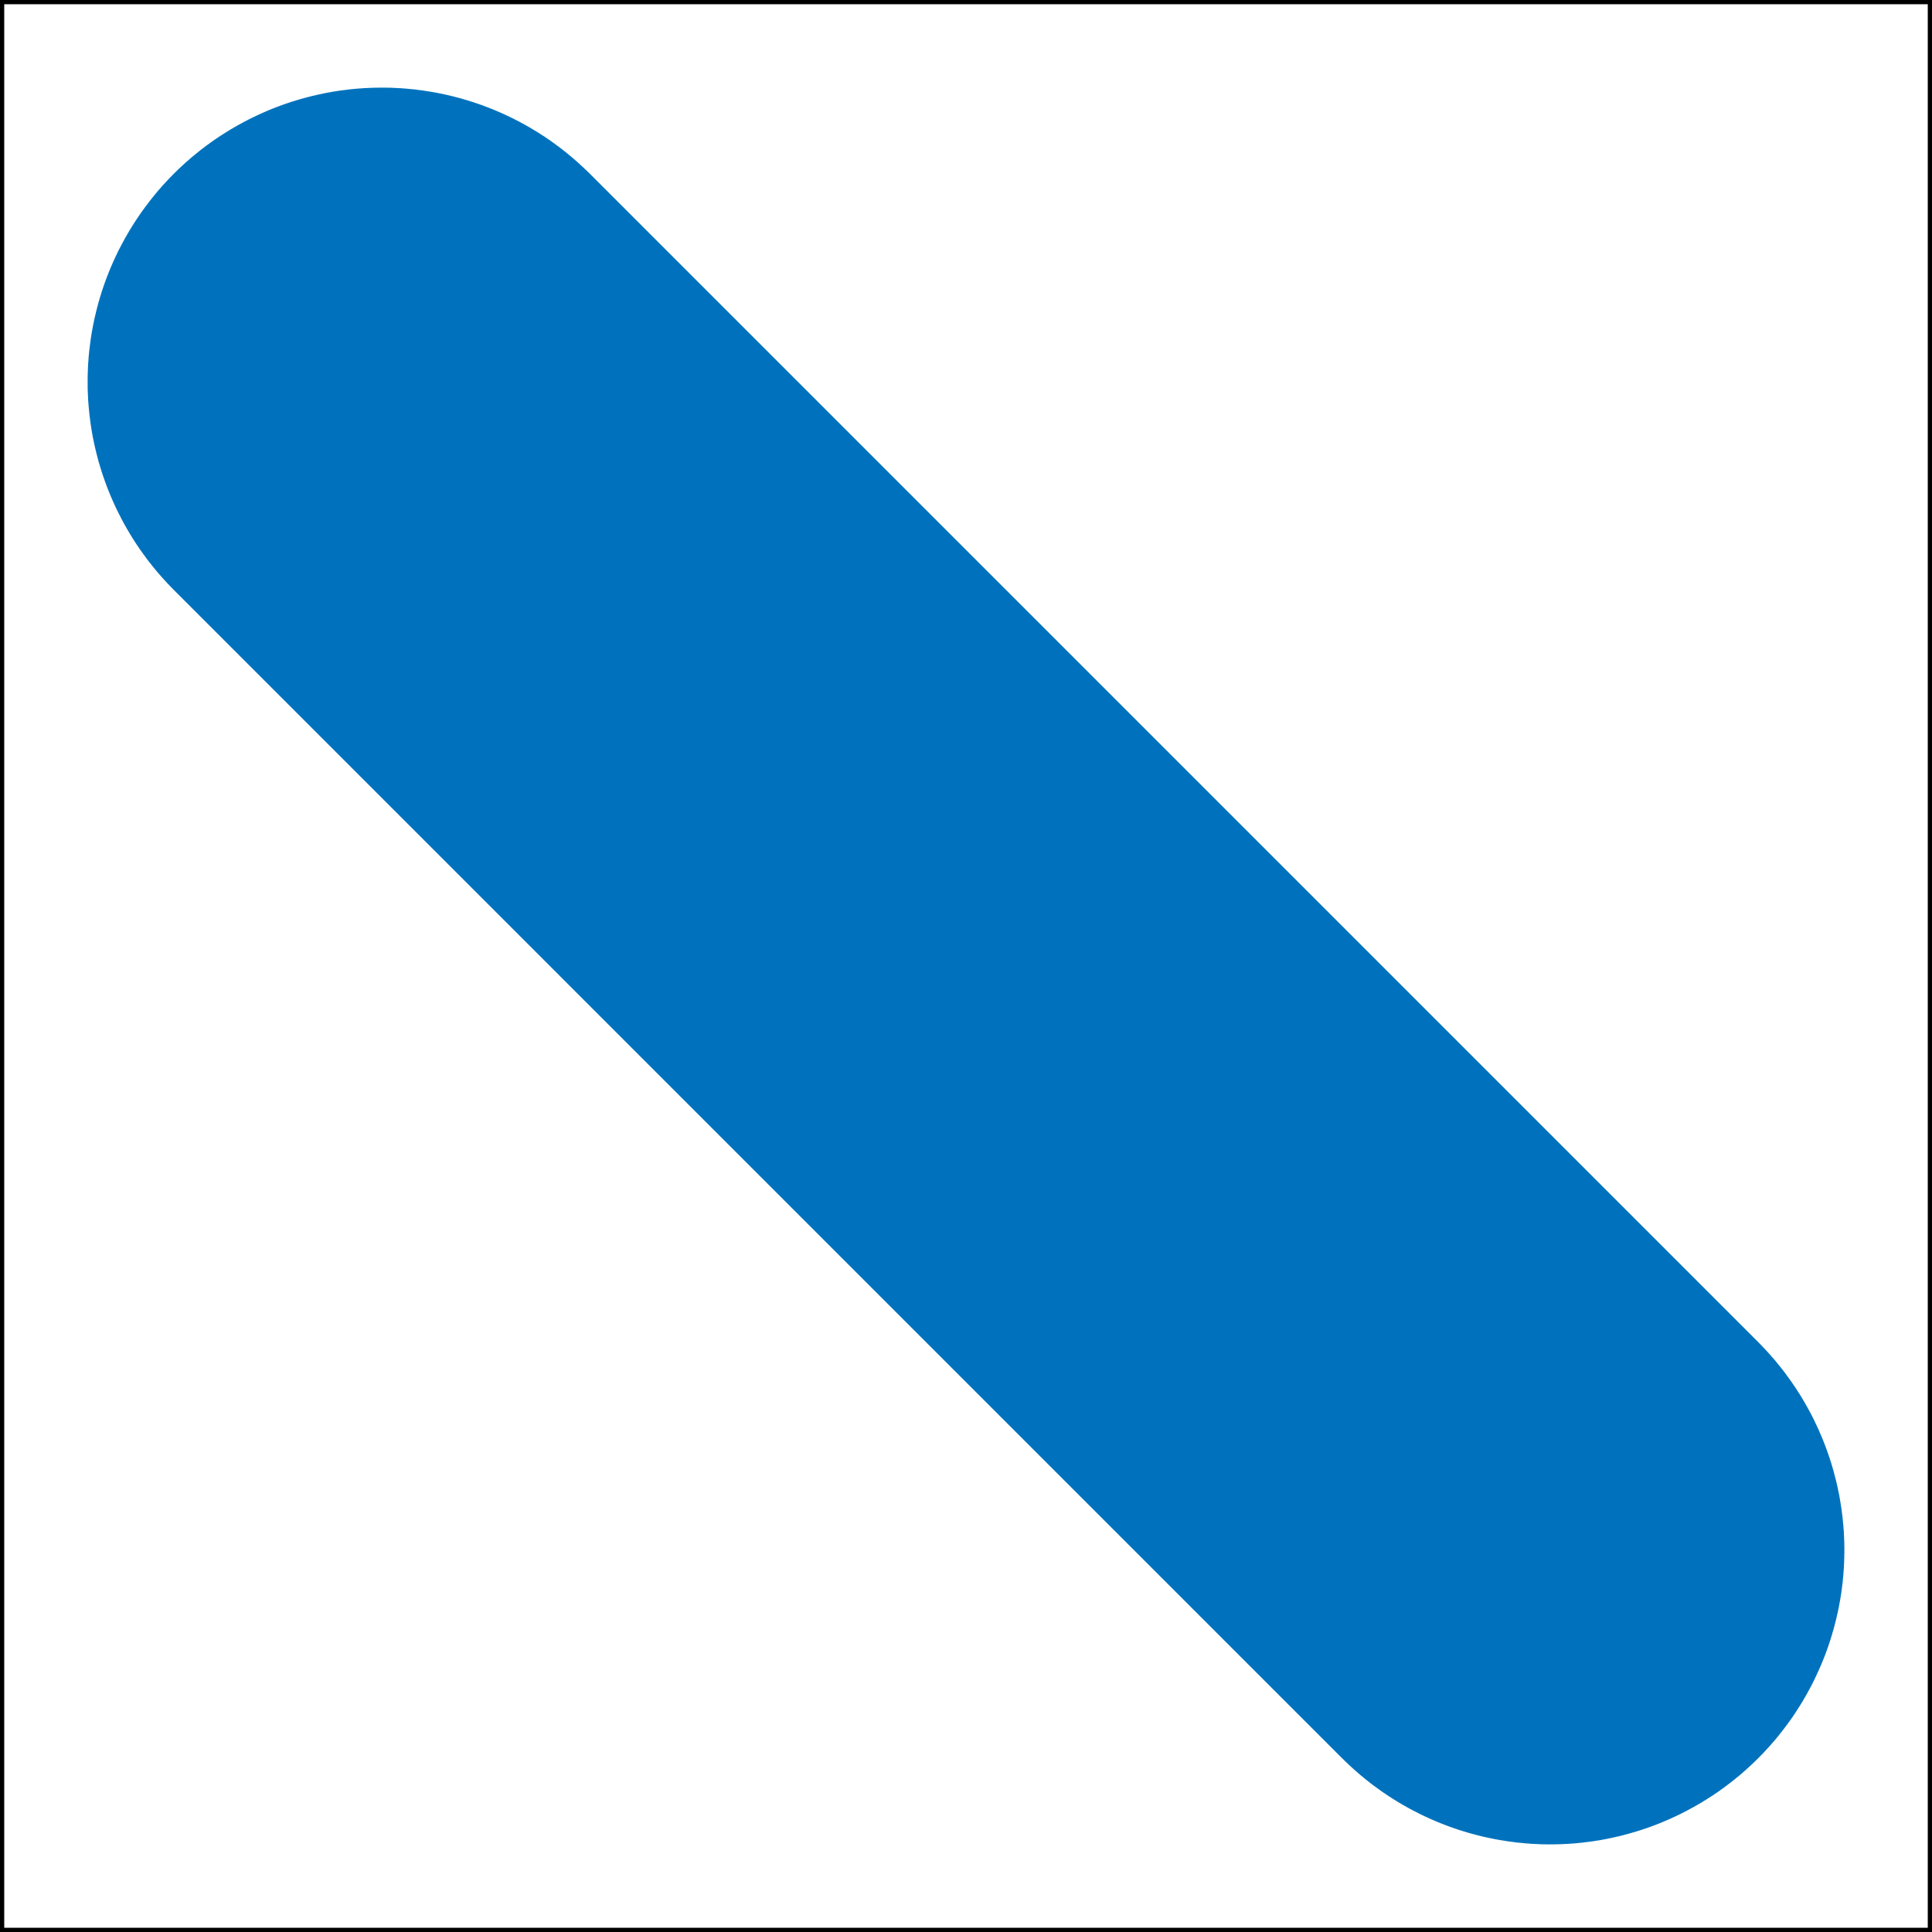 <?xml version='1.0' encoding='UTF-8'?>
<!-- This file was generated by dvisvgm 3.0.4 -->
<svg version='1.1' xmlns='http://www.w3.org/2000/svg' xmlns:xlink='http://www.w3.org/1999/xlink' width='227.271pt' height='227.272pt' viewBox='-71.999 -72.003 227.271 227.272'>
<rect x="-71.999" y="-72.003" width="227.271" height="227.272" fill="#333333" stroke="none"/>
<defs>
<clipPath id='clip1'>
<path d='M-71.75 155.019H155.023V-71.754H-71.75Z'/>
</clipPath>
</defs>
<g id='page1'>
<path d='M-71.75 155.019H155.023V-71.754H-71.75Z' fill='#fff'/>
<path d='M-71.75 155.019V-71.754H155.023V155.019H-71.75Z' stroke='#000' fill='none' stroke-width='.498' stroke-miterlimit='10'/>
<path d='M-2.785-51.387L-2.941-51.535L-3.094-51.688L-3.25-51.84L-3.41-51.984L-3.562-52.133L-3.727-52.285L-4.199-52.719L-4.531-53.008L-4.688-53.145L-4.852-53.289L-5.02-53.426L-5.191-53.563L-5.52-53.84L-5.691-53.977L-5.863-54.106L-6.027-54.242L-6.371-54.504L-6.551-54.637L-6.723-54.758L-6.895-54.891L-7.074-55.016L-7.25-55.145L-7.422-55.27L-7.602-55.391L-7.781-55.508L-8.137-55.758L-8.324-55.871L-8.504-55.988L-8.688-56.106L-8.867-56.223L-9.051-56.332L-9.238-56.449L-9.98-56.891L-10.172-56.992L-10.355-57.102L-10.551-57.207L-10.734-57.309L-11.121-57.516L-11.504-57.707L-11.699-57.813L-11.891-57.906L-12.082-57.996L-12.281-58.094L-12.473-58.188L-12.672-58.277L-12.867-58.367L-13.266-58.547L-13.465-58.629L-13.664-58.719L-14.262-58.965L-14.461-59.039L-14.66-59.125L-14.867-59.199L-15.066-59.274L-15.27-59.352L-15.469-59.426L-15.676-59.496L-15.883-59.57L-16.09-59.637L-16.289-59.707L-16.492-59.777L-16.699-59.836L-16.906-59.906L-17.121-59.969L-17.738-60.152L-17.945-60.207L-18.156-60.266L-18.363-60.32L-18.578-60.375L-18.781-60.43L-18.996-60.477L-19.203-60.531L-19.84-60.676L-20.047-60.719L-20.262-60.758L-20.473-60.809L-20.688-60.848L-20.898-60.883L-21.113-60.922L-22.176-61.094L-22.391-61.121L-22.609-61.149L-23.25-61.234L-23.469-61.254L-23.895-61.293L-24.113-61.316L-24.328-61.336L-24.543-61.352L-24.762-61.371L-24.973-61.383L-25.195-61.391L-25.406-61.406L-25.625-61.41L-25.84-61.426L-26.055-61.434L-26.273-61.438H-26.484L-26.707-61.445H-27.352L-27.57-61.438H-27.785L-28.004-61.434L-28.219-61.426L-28.438-61.418L-28.652-61.41L-28.871-61.399L-29.082-61.391L-29.297-61.379L-29.516-61.356L-29.73-61.344L-29.949-61.328L-30.375-61.289L-30.594-61.266L-30.809-61.246L-31.234-61.191L-31.453-61.164L-32.094-61.082L-32.52-61.012L-32.738-60.981L-32.953-60.945L-33.379-60.863L-33.586-60.828L-33.797-60.785L-34.012-60.738L-34.223-60.695L-34.648-60.602L-34.855-60.551L-35.07-60.504L-35.273-60.457L-35.699-60.348L-36.113-60.238L-36.328-60.18L-36.738-60.059L-36.945-60.004L-37.156-59.934L-37.57-59.809L-37.777-59.742L-37.977-59.672L-38.387-59.535L-38.594-59.461L-38.793-59.391L-39-59.316L-39.199-59.238L-39.406-59.164L-39.605-59.082L-39.805-59.008L-40.008-58.926L-40.41-58.758L-40.609-58.668L-40.809-58.586L-41.008-58.496L-41.199-58.414L-41.398-58.32L-41.598-58.231L-41.789-58.141L-41.98-58.043L-42.18-57.953L-42.566-57.762L-42.758-57.66L-42.949-57.563L-43.336-57.356L-43.52-57.254L-43.906-57.047L-44.09-56.938L-44.277-56.836L-44.461-56.727L-44.656-56.613L-44.84-56.504L-45.02-56.387L-45.203-56.277L-45.574-56.043L-45.934-55.813L-46.117-55.695L-46.297-55.57L-46.477-55.453L-46.832-55.207L-47.004-55.082L-47.184-54.953L-47.355-54.828L-47.535-54.699L-48.223-54.176L-48.395-54.039L-48.559-53.906L-48.73-53.77L-48.895-53.633L-49.066-53.496L-49.398-53.219L-49.562-53.074L-49.719-52.93L-49.883-52.793L-50.043-52.649L-50.207-52.5L-50.523-52.211L-50.684-52.059L-50.84-51.914L-50.992-51.762L-51.148-51.613L-51.609-51.152L-51.762-50.992L-51.91-50.844L-52.055-50.684L-52.207-50.527L-52.496-50.211L-52.648-50.047L-52.793-49.887L-52.93-49.723L-53.074-49.563L-53.219-49.399L-53.492-49.07L-53.629-48.899L-53.766-48.734L-53.906-48.563L-54.035-48.395L-54.172-48.223L-54.695-47.535L-54.824-47.359L-54.949-47.188L-55.078-47.008L-55.203-46.836L-55.449-46.481L-55.566-46.301L-55.691-46.121L-55.809-45.938L-56.043-45.578L-56.277-45.207L-56.387-45.024L-56.504-44.844L-56.613-44.656L-56.723-44.465L-56.832-44.281L-56.934-44.094L-57.047-43.91L-57.25-43.524L-57.355-43.34L-57.559-42.953L-57.656-42.762L-57.762-42.57L-57.953-42.184L-58.043-41.984L-58.137-41.793L-58.227-41.602L-58.316-41.402L-58.414-41.203L-58.496-41.008L-58.586-40.809L-58.668-40.609L-58.758-40.41L-58.922-40.012L-59.004-39.805L-59.078-39.606L-59.16-39.406L-59.238-39.203L-59.312-39.004L-59.387-38.797L-59.457-38.598L-59.531-38.391L-59.672-37.977L-59.738-37.777L-59.809-37.574L-59.93-37.16L-60-36.949L-60.055-36.742L-60.18-36.328L-60.234-36.117L-60.344-35.703L-60.453-35.277L-60.5-35.07L-60.551-34.859L-60.598-34.652L-60.695-34.227L-60.734-34.012L-60.785-33.801L-60.824-33.586L-60.859-33.383L-60.941-32.953L-60.977-32.742L-61.012-32.524L-61.078-32.098L-61.16-31.457L-61.188-31.238L-61.242-30.813L-61.266-30.598L-61.285-30.379L-61.328-29.953L-61.34-29.731L-61.355-29.52L-61.375-29.301L-61.387-29.086L-61.395-28.871L-61.41-28.652L-61.414-28.441L-61.422-28.219L-61.43-28.008L-61.438-27.789V-27.574L-61.441-27.356V-26.707L-61.438-26.488V-26.277L-61.43-26.055L-61.422-25.844L-61.41-25.629L-61.402-25.41L-61.387-25.195L-61.383-24.977L-61.367-24.762L-61.348-24.543L-61.332-24.332L-61.312-24.117L-61.293-23.899L-61.25-23.473L-61.23-23.25L-61.148-22.613L-61.121-22.395L-61.094-22.18L-60.922-21.113L-60.879-20.902L-60.844-20.688L-60.805-20.477L-60.758-20.262L-60.715-20.051L-60.672-19.844L-60.527-19.203L-60.473-19L-60.426-18.785L-60.371-18.578L-60.316-18.367L-60.262-18.16L-60.207-17.945L-60.152-17.742L-59.965-17.121L-59.902-16.91L-59.836-16.703L-59.773-16.496L-59.703-16.289L-59.637-16.09L-59.566-15.887L-59.492-15.68L-59.422-15.473L-59.348-15.274L-59.273-15.066L-59.195-14.867L-59.121-14.66L-59.039-14.461L-58.961-14.262L-58.715-13.664L-58.625-13.465L-58.543-13.266L-58.363-12.867L-58.273-12.676L-58.188-12.477L-58.09-12.285L-57.992-12.086L-57.902-11.891L-57.809-11.699L-57.703-11.508L-57.512-11.121L-57.305-10.738L-57.203-10.551L-57.102-10.359L-56.988-10.176L-56.887-9.981L-56.445-9.238L-56.332-9.055L-56.219-8.867L-56.105-8.691L-55.988-8.504L-55.871-8.324L-55.754-8.141L-55.504-7.781L-55.391-7.606L-55.266-7.426L-55.141-7.254L-55.012-7.074L-54.887-6.899L-54.758-6.727L-54.633-6.555L-54.504-6.375L-54.242-6.031L-54.105-5.867L-53.973-5.695L-53.836-5.524L-53.562-5.191L-53.422-5.02L-53.285-4.856L-53.141-4.691L-53.004-4.531L-52.715-4.203L-52.281-3.731L-52.133-3.563L-51.98-3.414L-51.836-3.254L-51.684-3.098L-51.535-2.945L-51.383-2.789L86.055 134.652L86.215 134.801L86.363 134.953L86.523 135.105L86.68 135.25L86.832 135.398L86.996 135.551L87.473 135.984L87.801 136.273L87.957 136.41L88.125 136.555L88.289 136.691L88.461 136.828L88.789 137.105L88.961 137.242L89.133 137.371L89.301 137.508L89.641 137.769L89.82 137.902L89.992 138.023L90.164 138.156L90.344 138.277L90.523 138.41L90.695 138.535L90.871 138.656L91.051 138.773L91.41 139.019L91.594 139.137L91.773 139.254L91.957 139.371L92.137 139.488L92.324 139.598L92.508 139.715L93.25 140.156L93.441 140.258L93.629 140.367L93.82 140.473L94.008 140.574L94.391 140.781L94.777 140.973L94.969 141.074L95.16 141.172L95.352 141.262L95.551 141.359L95.746 141.453L95.945 141.543L96.137 141.633L96.535 141.812L96.734 141.894L96.934 141.984L97.531 142.23L97.73 142.305L97.93 142.387L98.137 142.465L98.336 142.539L98.543 142.617L98.742 142.691L98.945 142.758L99.152 142.836L99.359 142.902L99.559 142.973L99.766 143.043L99.973 143.101L100.176 143.172L100.391 143.234L101.008 143.418L101.215 143.473L101.43 143.527L101.633 143.586L101.848 143.641L102.055 143.695L102.266 143.742L102.473 143.797L103.113 143.941L103.316 143.984L103.531 144.023L103.742 144.07L103.957 144.113L104.168 144.148L104.383 144.187L105.449 144.359L105.66 144.387L105.879 144.414L106.52 144.5L106.738 144.519L107.164 144.559L107.387 144.582L107.598 144.601L107.812 144.613L108.031 144.637L108.246 144.648L108.465 144.656L108.676 144.672L108.898 144.676L109.109 144.691L109.324 144.699L109.543 144.703H109.758L109.977 144.711H110.621L110.844 144.703H111.055L111.273 144.699L111.488 144.691L111.707 144.684L111.922 144.676L112.141 144.664L112.355 144.656L112.566 144.641L112.785 144.621L113 144.609L113.219 144.594L113.645 144.555L113.867 144.531L114.078 144.512L114.504 144.457L114.727 144.43L115.363 144.348L115.789 144.277L116.012 144.242L116.223 144.211L116.648 144.129L116.855 144.094L117.066 144.051L117.281 144.004L117.496 143.961L117.922 143.867L118.125 143.816L118.34 143.769L118.547 143.723L118.973 143.613L119.383 143.5L119.598 143.445L120.008 143.324L120.215 143.269L120.43 143.199L120.84 143.074L121.047 143.008L121.246 142.937L121.66 142.801L121.863 142.726L122.062 142.656L122.27 142.582L122.469 142.504L122.676 142.43L122.875 142.348L123.074 142.273L123.281 142.187L123.68 142.023L123.879 141.934L124.078 141.851L124.277 141.762L124.469 141.68L124.668 141.586L124.867 141.496L125.059 141.406L125.254 141.309L125.453 141.219L125.836 141.027L126.027 140.926L126.223 140.828L126.605 140.621L126.793 140.519L127.176 140.312L127.363 140.203L127.547 140.101L127.734 139.992L127.926 139.879L128.113 139.769L128.289 139.652L128.477 139.543L128.848 139.309L129.203 139.078L129.391 138.961L129.566 138.836L129.746 138.719L130.105 138.473L130.277 138.348L130.453 138.219L130.625 138.094L130.805 137.965L131.492 137.441L131.664 137.305L131.828 137.172L132 137.035L132.164 136.898L132.336 136.762L132.668 136.484L132.832 136.34L132.992 136.195L133.156 136.059L133.312 135.914L133.477 135.766L133.793 135.476L133.953 135.324L134.109 135.18L134.262 135.027L134.418 134.879L134.879 134.418L135.031 134.258L135.184 134.109L135.328 133.949L135.477 133.793L135.766 133.476L135.918 133.312L136.062 133.152L136.199 132.988L136.344 132.828L136.488 132.664L136.762 132.336L136.902 132.164L137.039 132L137.176 131.828L137.305 131.66L137.445 131.488L137.965 130.801L138.098 130.625L138.219 130.453L138.352 130.273L138.473 130.101L138.723 129.746L138.84 129.566L138.961 129.387L139.078 129.203L139.312 128.844L139.547 128.473L139.656 128.289L139.773 128.109L139.883 127.922L139.992 127.73L140.102 127.547L140.207 127.359L140.316 127.176L140.523 126.789L140.625 126.605L140.832 126.219L140.926 126.027L141.031 125.836L141.223 125.449L141.312 125.25L141.41 125.058L141.496 124.863L141.586 124.664L141.684 124.465L141.766 124.273L141.855 124.074L141.937 123.875L142.027 123.676L142.191 123.277L142.273 123.07L142.352 122.871L142.434 122.672L142.508 122.469L142.582 122.269L142.66 122.062L142.727 121.863L142.805 121.656L142.941 121.242L143.008 121.043L143.078 120.84L143.203 120.426L143.27 120.215L143.324 120.008L143.449 119.594L143.504 119.383L143.613 118.969L143.723 118.543L143.773 118.336L143.82 118.125L143.867 117.918L143.965 117.492L144.008 117.277L144.055 117.066L144.094 116.852L144.129 116.644L144.211 116.219L144.246 116.008L144.281 115.789L144.352 115.363L144.434 114.723L144.461 114.504L144.516 114.078L144.535 113.863L144.555 113.644L144.598 113.219L144.609 112.996L144.625 112.785L144.645 112.566L144.66 112.352L144.664 112.137L144.68 111.918L144.687 111.707L144.691 111.484L144.699 111.273L144.707 111.051V110.84L144.715 110.621V109.973L144.707 109.754V109.539L144.699 109.32L144.691 109.109L144.68 108.894L144.672 108.676L144.66 108.461L144.652 108.242L144.637 108.027L144.617 107.808L144.605 107.598L144.582 107.383L144.562 107.164L144.523 106.738L144.5 106.516L144.418 105.879L144.391 105.66L144.363 105.445L144.191 104.379L144.152 104.168L144.117 103.953L144.074 103.742L144.027 103.527L143.984 103.316L143.945 103.109L143.801 102.469L143.746 102.262L143.695 102.051L143.641 101.844L143.586 101.633L143.531 101.426L143.477 101.211L143.422 101.008L143.238 100.387L143.176 100.176L143.105 99.969L143.043 99.762L142.977 99.555L142.906 99.355L142.84 99.152L142.762 98.945L142.695 98.738L142.617 98.539L142.543 98.332L142.469 98.133L142.391 97.926L142.309 97.727L142.234 97.527L141.984 96.93L141.895 96.73L141.812 96.531L141.637 96.133L141.547 95.941L141.457 95.742L141.359 95.551L141.266 95.352L141.176 95.156L141.078 94.965L140.977 94.773L140.785 94.387L140.578 94.004L140.473 93.816L140.371 93.625L140.262 93.441L140.156 93.246L139.719 92.504L139.602 92.32L139.492 92.133L139.375 91.957L139.258 91.769L139.141 91.59L139.023 91.406L138.777 91.047L138.66 90.871L138.535 90.691L138.414 90.519L138.281 90.34L138.156 90.16L138.027 89.992L137.902 89.82L137.773 89.641L137.512 89.297L137.375 89.133L137.246 88.961L137.105 88.789L136.832 88.457L136.695 88.285L136.559 88.121L136.414 87.957L136.273 87.797L135.988 87.469L135.555 86.992L135.402 86.828L135.25 86.68L135.105 86.519L134.957 86.363L134.805 86.211L134.652 86.051L-2.785-51.387Z' fill='#0072bd' clip-path='url(#clip1)'/>
<path d='M-2.785-51.387L-2.941-51.535L-3.094-51.688L-3.25-51.84L-3.41-51.984L-3.562-52.133L-3.727-52.285L-4.199-52.719L-4.531-53.008L-4.688-53.145L-4.852-53.289L-5.02-53.426L-5.191-53.563L-5.52-53.84L-5.691-53.977L-5.863-54.106L-6.027-54.242L-6.371-54.504L-6.551-54.637L-6.723-54.758L-6.895-54.891L-7.074-55.016L-7.25-55.145L-7.422-55.27L-7.602-55.391L-7.781-55.508L-8.137-55.758L-8.324-55.871L-8.504-55.988L-8.688-56.106L-8.867-56.223L-9.051-56.332L-9.238-56.449L-9.98-56.891L-10.172-56.992L-10.355-57.102L-10.551-57.207L-10.734-57.309L-11.121-57.516L-11.504-57.707L-11.699-57.813L-11.891-57.906L-12.082-57.996L-12.281-58.094L-12.473-58.188L-12.672-58.277L-12.867-58.367L-13.266-58.547L-13.465-58.629L-13.664-58.719L-14.262-58.965L-14.461-59.039L-14.66-59.125L-14.867-59.199L-15.066-59.274L-15.27-59.352L-15.469-59.426L-15.676-59.496L-15.883-59.57L-16.09-59.637L-16.289-59.707L-16.492-59.777L-16.699-59.836L-16.906-59.906L-17.121-59.969L-17.738-60.152L-17.945-60.207L-18.156-60.266L-18.363-60.32L-18.578-60.375L-18.781-60.43L-18.996-60.477L-19.203-60.531L-19.84-60.676L-20.047-60.719L-20.262-60.758L-20.473-60.809L-20.688-60.848L-20.898-60.883L-21.113-60.922L-22.176-61.094L-22.391-61.121L-22.609-61.149L-23.25-61.234L-23.469-61.254L-23.895-61.293L-24.113-61.316L-24.328-61.336L-24.543-61.352L-24.762-61.371L-24.973-61.383L-25.195-61.391L-25.406-61.406L-25.625-61.41L-25.84-61.426L-26.055-61.434L-26.273-61.438H-26.484L-26.707-61.445H-27.352L-27.57-61.438H-27.785L-28.004-61.434L-28.219-61.426L-28.438-61.418L-28.652-61.41L-28.871-61.399L-29.082-61.391L-29.297-61.379L-29.516-61.356L-29.73-61.344L-29.949-61.328L-30.375-61.289L-30.594-61.266L-30.809-61.246L-31.234-61.191L-31.453-61.164L-32.094-61.082L-32.52-61.012L-32.738-60.981L-32.953-60.945L-33.379-60.863L-33.586-60.828L-33.797-60.785L-34.012-60.738L-34.223-60.695L-34.648-60.602L-34.855-60.551L-35.07-60.504L-35.273-60.457L-35.699-60.348L-36.113-60.238L-36.328-60.18L-36.738-60.059L-36.945-60.004L-37.156-59.934L-37.57-59.809L-37.777-59.742L-37.977-59.672L-38.387-59.535L-38.594-59.461L-38.793-59.391L-39-59.316L-39.199-59.238L-39.406-59.164L-39.605-59.082L-39.805-59.008L-40.008-58.926L-40.41-58.758L-40.609-58.668L-40.809-58.586L-41.008-58.496L-41.199-58.414L-41.398-58.32L-41.598-58.231L-41.789-58.141L-41.98-58.043L-42.18-57.953L-42.566-57.762L-42.758-57.66L-42.949-57.563L-43.336-57.356L-43.52-57.254L-43.906-57.047L-44.09-56.938L-44.277-56.836L-44.461-56.727L-44.656-56.613L-44.84-56.504L-45.02-56.387L-45.203-56.277L-45.574-56.043L-45.934-55.813L-46.117-55.695L-46.297-55.57L-46.477-55.453L-46.832-55.207L-47.004-55.082L-47.184-54.953L-47.355-54.828L-47.535-54.699L-48.223-54.176L-48.395-54.039L-48.559-53.906L-48.73-53.77L-48.895-53.633L-49.066-53.496L-49.398-53.219L-49.562-53.074L-49.719-52.93L-49.883-52.793L-50.043-52.649L-50.207-52.5L-50.523-52.211L-50.684-52.059L-50.84-51.914L-50.992-51.762L-51.148-51.613L-51.609-51.152L-51.762-50.992L-51.91-50.844L-52.055-50.684L-52.207-50.527L-52.496-50.211L-52.648-50.047L-52.793-49.887L-52.93-49.723L-53.074-49.563L-53.219-49.399L-53.492-49.07L-53.629-48.899L-53.766-48.734L-53.906-48.563L-54.035-48.395L-54.172-48.223L-54.695-47.535L-54.824-47.359L-54.949-47.188L-55.078-47.008L-55.203-46.836L-55.449-46.481L-55.566-46.301L-55.691-46.121L-55.809-45.938L-56.043-45.578L-56.277-45.207L-56.387-45.024L-56.504-44.844L-56.613-44.656L-56.723-44.465L-56.832-44.281L-56.934-44.094L-57.047-43.91L-57.25-43.524L-57.355-43.34L-57.559-42.953L-57.656-42.762L-57.762-42.57L-57.953-42.184L-58.043-41.984L-58.137-41.793L-58.227-41.602L-58.316-41.402L-58.414-41.203L-58.496-41.008L-58.586-40.809L-58.668-40.609L-58.758-40.41L-58.922-40.012L-59.004-39.805L-59.078-39.606L-59.16-39.406L-59.238-39.203L-59.312-39.004L-59.387-38.797L-59.457-38.598L-59.531-38.391L-59.672-37.977L-59.738-37.777L-59.809-37.574L-59.93-37.16L-60-36.949L-60.055-36.742L-60.18-36.328L-60.234-36.117L-60.344-35.703L-60.453-35.277L-60.5-35.07L-60.551-34.859L-60.598-34.652L-60.695-34.227L-60.734-34.012L-60.785-33.801L-60.824-33.586L-60.859-33.383L-60.941-32.953L-60.977-32.742L-61.012-32.524L-61.078-32.098L-61.16-31.457L-61.188-31.238L-61.242-30.813L-61.266-30.598L-61.285-30.379L-61.328-29.953L-61.34-29.731L-61.355-29.52L-61.375-29.301L-61.387-29.086L-61.395-28.871L-61.41-28.652L-61.414-28.441L-61.422-28.219L-61.43-28.008L-61.438-27.789V-27.574L-61.441-27.356V-26.707L-61.438-26.488V-26.277L-61.43-26.055L-61.422-25.844L-61.41-25.629L-61.402-25.41L-61.387-25.195L-61.383-24.977L-61.367-24.762L-61.348-24.543L-61.332-24.332L-61.312-24.117L-61.293-23.899L-61.25-23.473L-61.23-23.25L-61.148-22.613L-61.121-22.395L-61.094-22.18L-60.922-21.113L-60.879-20.902L-60.844-20.688L-60.805-20.477L-60.758-20.262L-60.715-20.051L-60.672-19.844L-60.527-19.203L-60.473-19L-60.426-18.785L-60.371-18.578L-60.316-18.367L-60.262-18.16L-60.207-17.945L-60.152-17.742L-59.965-17.121L-59.902-16.91L-59.836-16.703L-59.773-16.496L-59.703-16.289L-59.637-16.09L-59.566-15.887L-59.492-15.68L-59.422-15.473L-59.348-15.274L-59.273-15.066L-59.195-14.867L-59.121-14.66L-59.039-14.461L-58.961-14.262L-58.715-13.664L-58.625-13.465L-58.543-13.266L-58.363-12.867L-58.273-12.676L-58.188-12.477L-58.09-12.285L-57.992-12.086L-57.902-11.891L-57.809-11.699L-57.703-11.508L-57.512-11.121L-57.305-10.738L-57.203-10.551L-57.102-10.359L-56.988-10.176L-56.887-9.981L-56.445-9.238L-56.332-9.055L-56.219-8.867L-56.105-8.691L-55.988-8.504L-55.871-8.324L-55.754-8.141L-55.504-7.781L-55.391-7.606L-55.266-7.426L-55.141-7.254L-55.012-7.074L-54.887-6.899L-54.758-6.727L-54.633-6.555L-54.504-6.375L-54.242-6.031L-54.105-5.867L-53.973-5.695L-53.836-5.524L-53.562-5.191L-53.422-5.02L-53.285-4.856L-53.141-4.691L-53.004-4.531L-52.715-4.203L-52.281-3.731L-52.133-3.563L-51.98-3.414L-51.836-3.254L-51.684-3.098L-51.535-2.945L-51.383-2.789L86.055 134.652L86.215 134.801L86.363 134.953L86.523 135.105L86.68 135.25L86.832 135.398L86.996 135.551L87.473 135.984L87.801 136.273L87.957 136.41L88.125 136.555L88.289 136.691L88.461 136.828L88.789 137.105L88.961 137.242L89.133 137.371L89.301 137.508L89.641 137.769L89.82 137.902L89.992 138.023L90.164 138.156L90.344 138.277L90.523 138.41L90.695 138.535L90.871 138.656L91.051 138.773L91.41 139.019L91.594 139.137L91.773 139.254L91.957 139.371L92.137 139.488L92.324 139.598L92.508 139.715L93.25 140.156L93.441 140.258L93.629 140.367L93.82 140.473L94.008 140.574L94.391 140.781L94.777 140.973L94.969 141.074L95.16 141.172L95.352 141.262L95.551 141.359L95.746 141.453L95.945 141.543L96.137 141.633L96.535 141.812L96.734 141.894L96.934 141.984L97.531 142.23L97.73 142.305L97.93 142.387L98.137 142.465L98.336 142.539L98.543 142.617L98.742 142.691L98.945 142.758L99.152 142.836L99.359 142.902L99.559 142.973L99.766 143.043L99.973 143.101L100.176 143.172L100.391 143.234L101.008 143.418L101.215 143.473L101.43 143.527L101.633 143.586L101.848 143.641L102.055 143.695L102.266 143.742L102.473 143.797L103.113 143.941L103.316 143.984L103.531 144.023L103.742 144.07L103.957 144.113L104.168 144.148L104.383 144.187L105.449 144.359L105.66 144.387L105.879 144.414L106.52 144.5L106.738 144.519L107.164 144.559L107.387 144.582L107.598 144.601L107.812 144.613L108.031 144.637L108.246 144.648L108.465 144.656L108.676 144.672L108.898 144.676L109.109 144.691L109.324 144.699L109.543 144.703H109.758L109.977 144.711H110.621L110.844 144.703H111.055L111.273 144.699L111.488 144.691L111.707 144.684L111.922 144.676L112.141 144.664L112.355 144.656L112.566 144.641L112.785 144.621L113 144.609L113.219 144.594L113.645 144.555L113.867 144.531L114.078 144.512L114.504 144.457L114.727 144.43L115.363 144.348L115.789 144.277L116.012 144.242L116.223 144.211L116.648 144.129L116.855 144.094L117.066 144.051L117.281 144.004L117.496 143.961L117.922 143.867L118.125 143.816L118.34 143.769L118.547 143.723L118.973 143.613L119.383 143.5L119.598 143.445L120.008 143.324L120.215 143.269L120.43 143.199L120.84 143.074L121.047 143.008L121.246 142.937L121.66 142.801L121.863 142.726L122.062 142.656L122.27 142.582L122.469 142.504L122.676 142.43L122.875 142.348L123.074 142.273L123.281 142.187L123.68 142.023L123.879 141.934L124.078 141.851L124.277 141.762L124.469 141.68L124.668 141.586L124.867 141.496L125.059 141.406L125.254 141.309L125.453 141.219L125.836 141.027L126.027 140.926L126.223 140.828L126.605 140.621L126.793 140.519L127.176 140.312L127.363 140.203L127.547 140.101L127.734 139.992L127.926 139.879L128.113 139.769L128.289 139.652L128.477 139.543L128.848 139.309L129.203 139.078L129.391 138.961L129.566 138.836L129.746 138.719L130.105 138.473L130.277 138.348L130.453 138.219L130.625 138.094L130.805 137.965L131.492 137.441L131.664 137.305L131.828 137.172L132 137.035L132.164 136.898L132.336 136.762L132.668 136.484L132.832 136.34L132.992 136.195L133.156 136.059L133.312 135.914L133.477 135.766L133.793 135.476L133.953 135.324L134.109 135.18L134.262 135.027L134.418 134.879L134.879 134.418L135.031 134.258L135.184 134.109L135.328 133.949L135.477 133.793L135.766 133.476L135.918 133.312L136.062 133.152L136.199 132.988L136.344 132.828L136.488 132.664L136.762 132.336L136.902 132.164L137.039 132L137.176 131.828L137.305 131.66L137.445 131.488L137.965 130.801L138.098 130.625L138.219 130.453L138.352 130.273L138.473 130.101L138.723 129.746L138.84 129.566L138.961 129.387L139.078 129.203L139.312 128.844L139.547 128.473L139.656 128.289L139.773 128.109L139.883 127.922L139.992 127.73L140.102 127.547L140.207 127.359L140.316 127.176L140.523 126.789L140.625 126.605L140.832 126.219L140.926 126.027L141.031 125.836L141.223 125.449L141.312 125.25L141.41 125.058L141.496 124.863L141.586 124.664L141.684 124.465L141.766 124.273L141.855 124.074L141.937 123.875L142.027 123.676L142.191 123.277L142.273 123.07L142.352 122.871L142.434 122.672L142.508 122.469L142.582 122.269L142.66 122.062L142.727 121.863L142.805 121.656L142.941 121.242L143.008 121.043L143.078 120.84L143.203 120.426L143.27 120.215L143.324 120.008L143.449 119.594L143.504 119.383L143.613 118.969L143.723 118.543L143.773 118.336L143.82 118.125L143.867 117.918L143.965 117.492L144.008 117.277L144.055 117.066L144.094 116.852L144.129 116.644L144.211 116.219L144.246 116.008L144.281 115.789L144.352 115.363L144.434 114.723L144.461 114.504L144.516 114.078L144.535 113.863L144.555 113.644L144.598 113.219L144.609 112.996L144.625 112.785L144.645 112.566L144.66 112.352L144.664 112.137L144.68 111.918L144.687 111.707L144.691 111.484L144.699 111.273L144.707 111.051V110.84L144.715 110.621V109.973L144.707 109.754V109.539L144.699 109.32L144.691 109.109L144.68 108.894L144.672 108.676L144.66 108.461L144.652 108.242L144.637 108.027L144.617 107.808L144.605 107.598L144.582 107.383L144.562 107.164L144.523 106.738L144.5 106.516L144.418 105.879L144.391 105.66L144.363 105.445L144.191 104.379L144.152 104.168L144.117 103.953L144.074 103.742L144.027 103.527L143.984 103.316L143.945 103.109L143.801 102.469L143.746 102.262L143.695 102.051L143.641 101.844L143.586 101.633L143.531 101.426L143.477 101.211L143.422 101.008L143.238 100.387L143.176 100.176L143.105 99.969L143.043 99.762L142.977 99.555L142.906 99.355L142.84 99.152L142.762 98.945L142.695 98.738L142.617 98.539L142.543 98.332L142.469 98.133L142.391 97.926L142.309 97.727L142.234 97.527L141.984 96.93L141.895 96.73L141.812 96.531L141.637 96.133L141.547 95.941L141.457 95.742L141.359 95.551L141.266 95.352L141.176 95.156L141.078 94.965L140.977 94.773L140.785 94.387L140.578 94.004L140.473 93.816L140.371 93.625L140.262 93.441L140.156 93.246L139.719 92.504L139.602 92.32L139.492 92.133L139.375 91.957L139.258 91.769L139.141 91.59L139.023 91.406L138.777 91.047L138.66 90.871L138.535 90.691L138.414 90.519L138.281 90.34L138.156 90.16L138.027 89.992L137.902 89.82L137.773 89.641L137.512 89.297L137.375 89.133L137.246 88.961L137.105 88.789L136.832 88.457L136.695 88.285L136.559 88.121L136.414 87.957L136.273 87.797L135.988 87.469L135.555 86.992L135.402 86.828L135.25 86.68L135.105 86.519L134.957 86.363L134.805 86.211L134.652 86.051L-2.785-51.387Z' stroke='#0072bd' fill='none' stroke-width='.498' stroke-miterlimit='10' clip-path='url(#clip1)'/>
</g>
</svg>